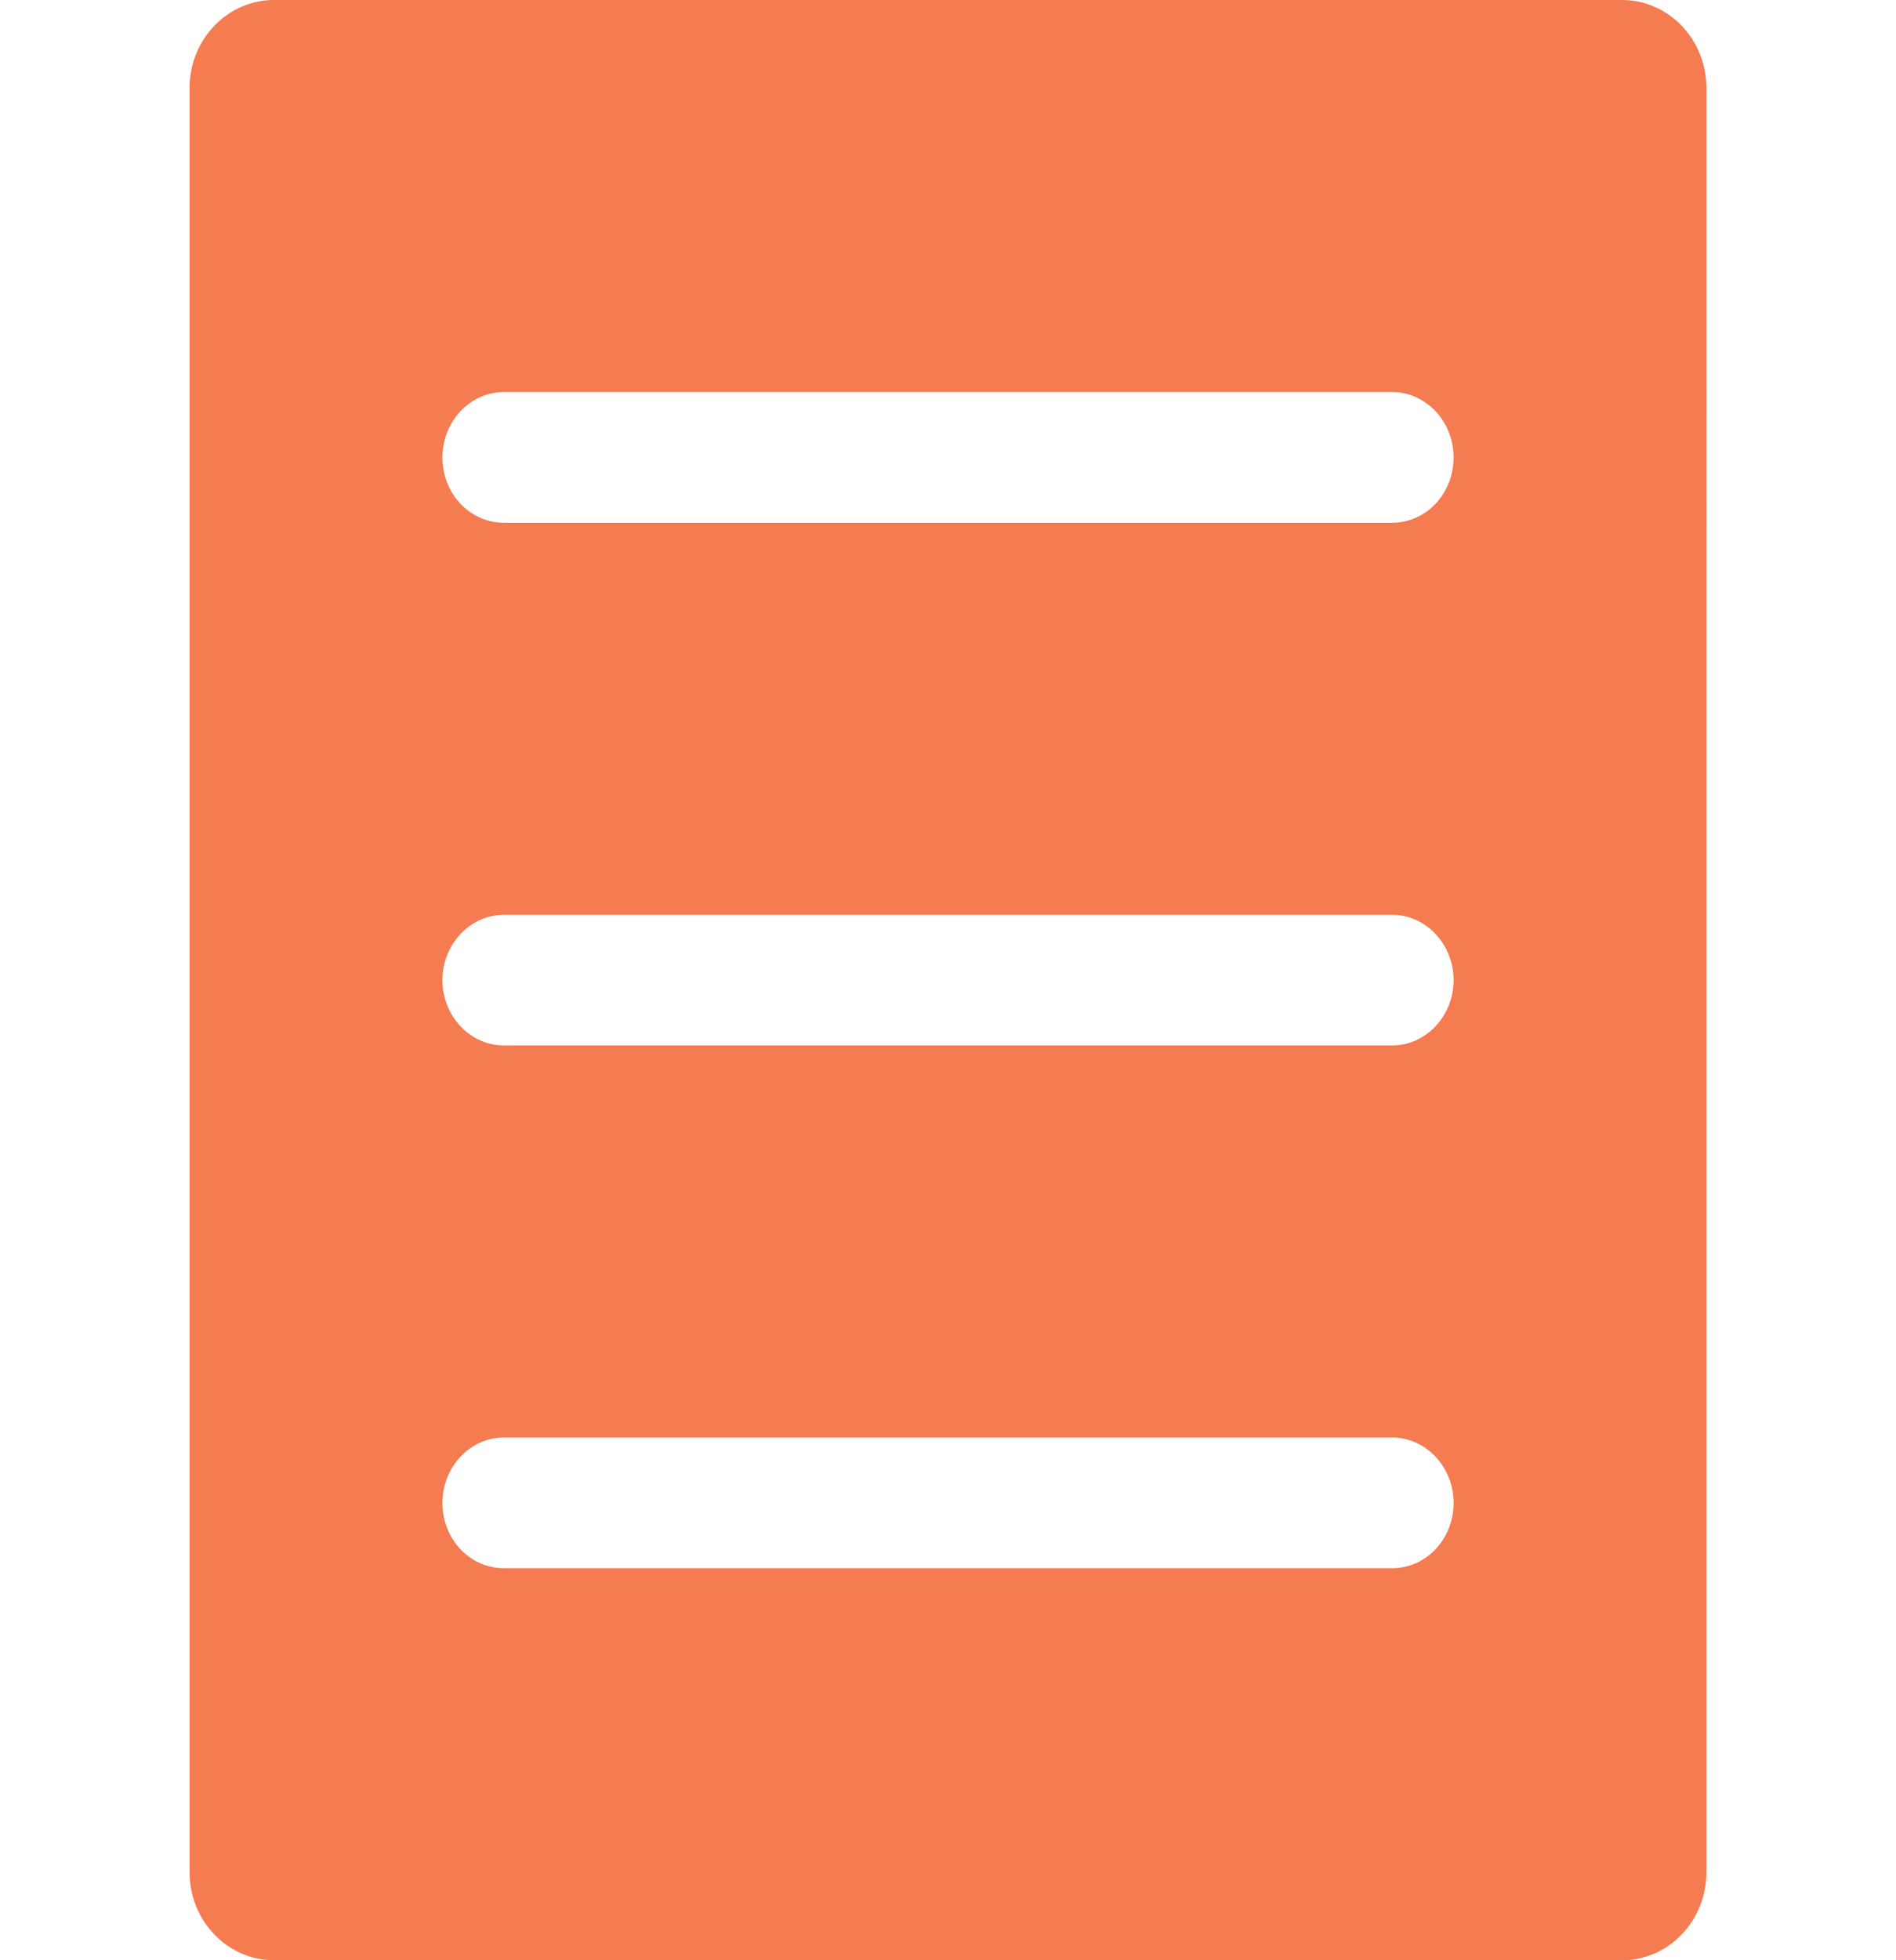 <svg xmlns="http://www.w3.org/2000/svg" width="30" height="31" viewBox="0 0 30 31">
    <g fill="none" fill-rule="evenodd">
        <g>
            <g>
                <path fill="#F57B51" d="M22.027 8.267H7.973C7.438 8.267 7 7.812 7 7.233c0-.568.438-1.033.973-1.033h14.054c.535 0 .973.465.973 1.033 0 .579-.438 1.034-.973 1.034m0 8.266H7.973c-.535 0-.973-.465-.973-1.033 0-.568.438-1.033.973-1.033h14.054c.535 0 .973.465.973 1.033 0 .568-.438 1.033-.973 1.033m0 8.267H7.973c-.535 0-.973-.455-.973-1.033 0-.569.438-1.034.973-1.034h14.054c.535 0 .973.465.973 1.034 0 .578-.438 1.033-.973 1.033M25.667 0H4.333C3.6 0 3 .624 3 1.387v28.226C3 30.376 3.6 31 4.333 31h21.334c.734 0 1.333-.624 1.333-1.387V1.387C27 .624 26.4 0 25.667 0" transform="translate(-180, -769) translate(180, 769)"/>
                <path d="M0 0H30V31H0z" transform="translate(-180, -769) translate(180, 769)"/>
            </g>
        </g>
    </g>
</svg>
